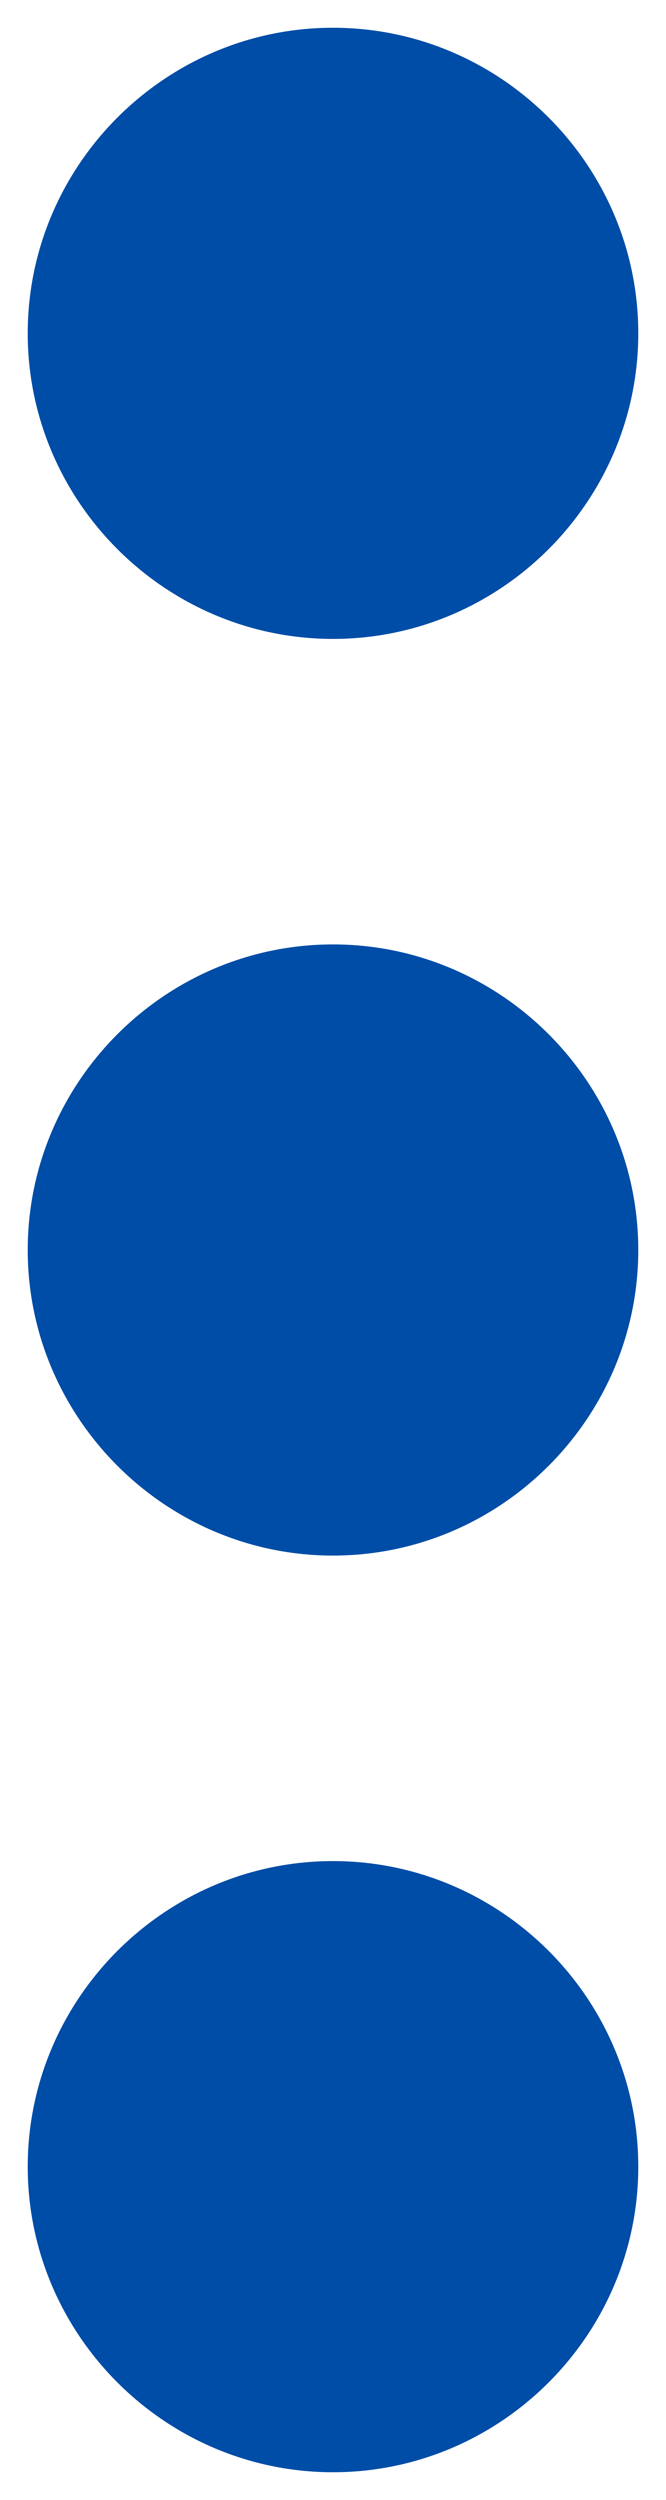 <svg width="8" height="30" viewBox="0 0 8 30" fill="none" xmlns="http://www.w3.org/2000/svg">
<path d="M4 7.667C6.017 7.667 7.667 6.017 7.667 4C7.667 1.983 6.017 0.333 4 0.333C1.984 0.333 0.333 1.983 0.333 4C0.333 6.017 1.984 7.667 4 7.667ZM4 11.333C1.984 11.333 0.333 12.983 0.333 15C0.333 17.017 1.984 18.667 4 18.667C6.017 18.667 7.667 17.017 7.667 15C7.667 12.983 6.017 11.333 4 11.333ZM4 22.333C1.984 22.333 0.333 23.983 0.333 26C0.333 28.017 1.984 29.667 4 29.667C6.017 29.667 7.667 28.017 7.667 26C7.667 23.983 6.017 22.333 4 22.333Z" fill="#004DA7"/>
</svg>
